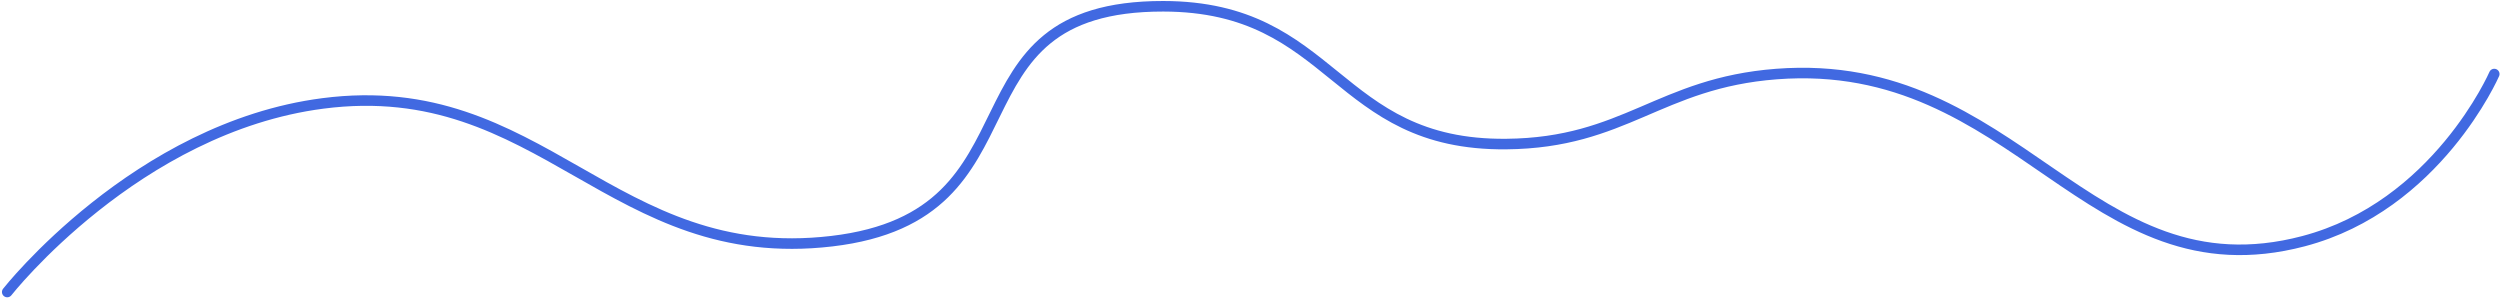 <svg width="948" height="113" viewBox="0 0 948 113" fill="none" xmlns="http://www.w3.org/2000/svg">
<path d="M2.74 110.733C2.74 110.733 51.73 48.364 122.455 39.211C205.481 28.468 231.88 101.256 315.378 91.46C398.568 81.701 355.649 2.268 441.123 2.38C506.416 2.466 505.893 55.26 571.173 54.629C616.297 54.194 629.058 31.491 673.664 28.076C765.144 21.073 791.668 112.988 873.477 91.46C924.068 78.148 945.823 28.076 945.823 28.076" stroke="#4169E1" stroke-width="4" stroke-linecap="round"/>
</svg>
